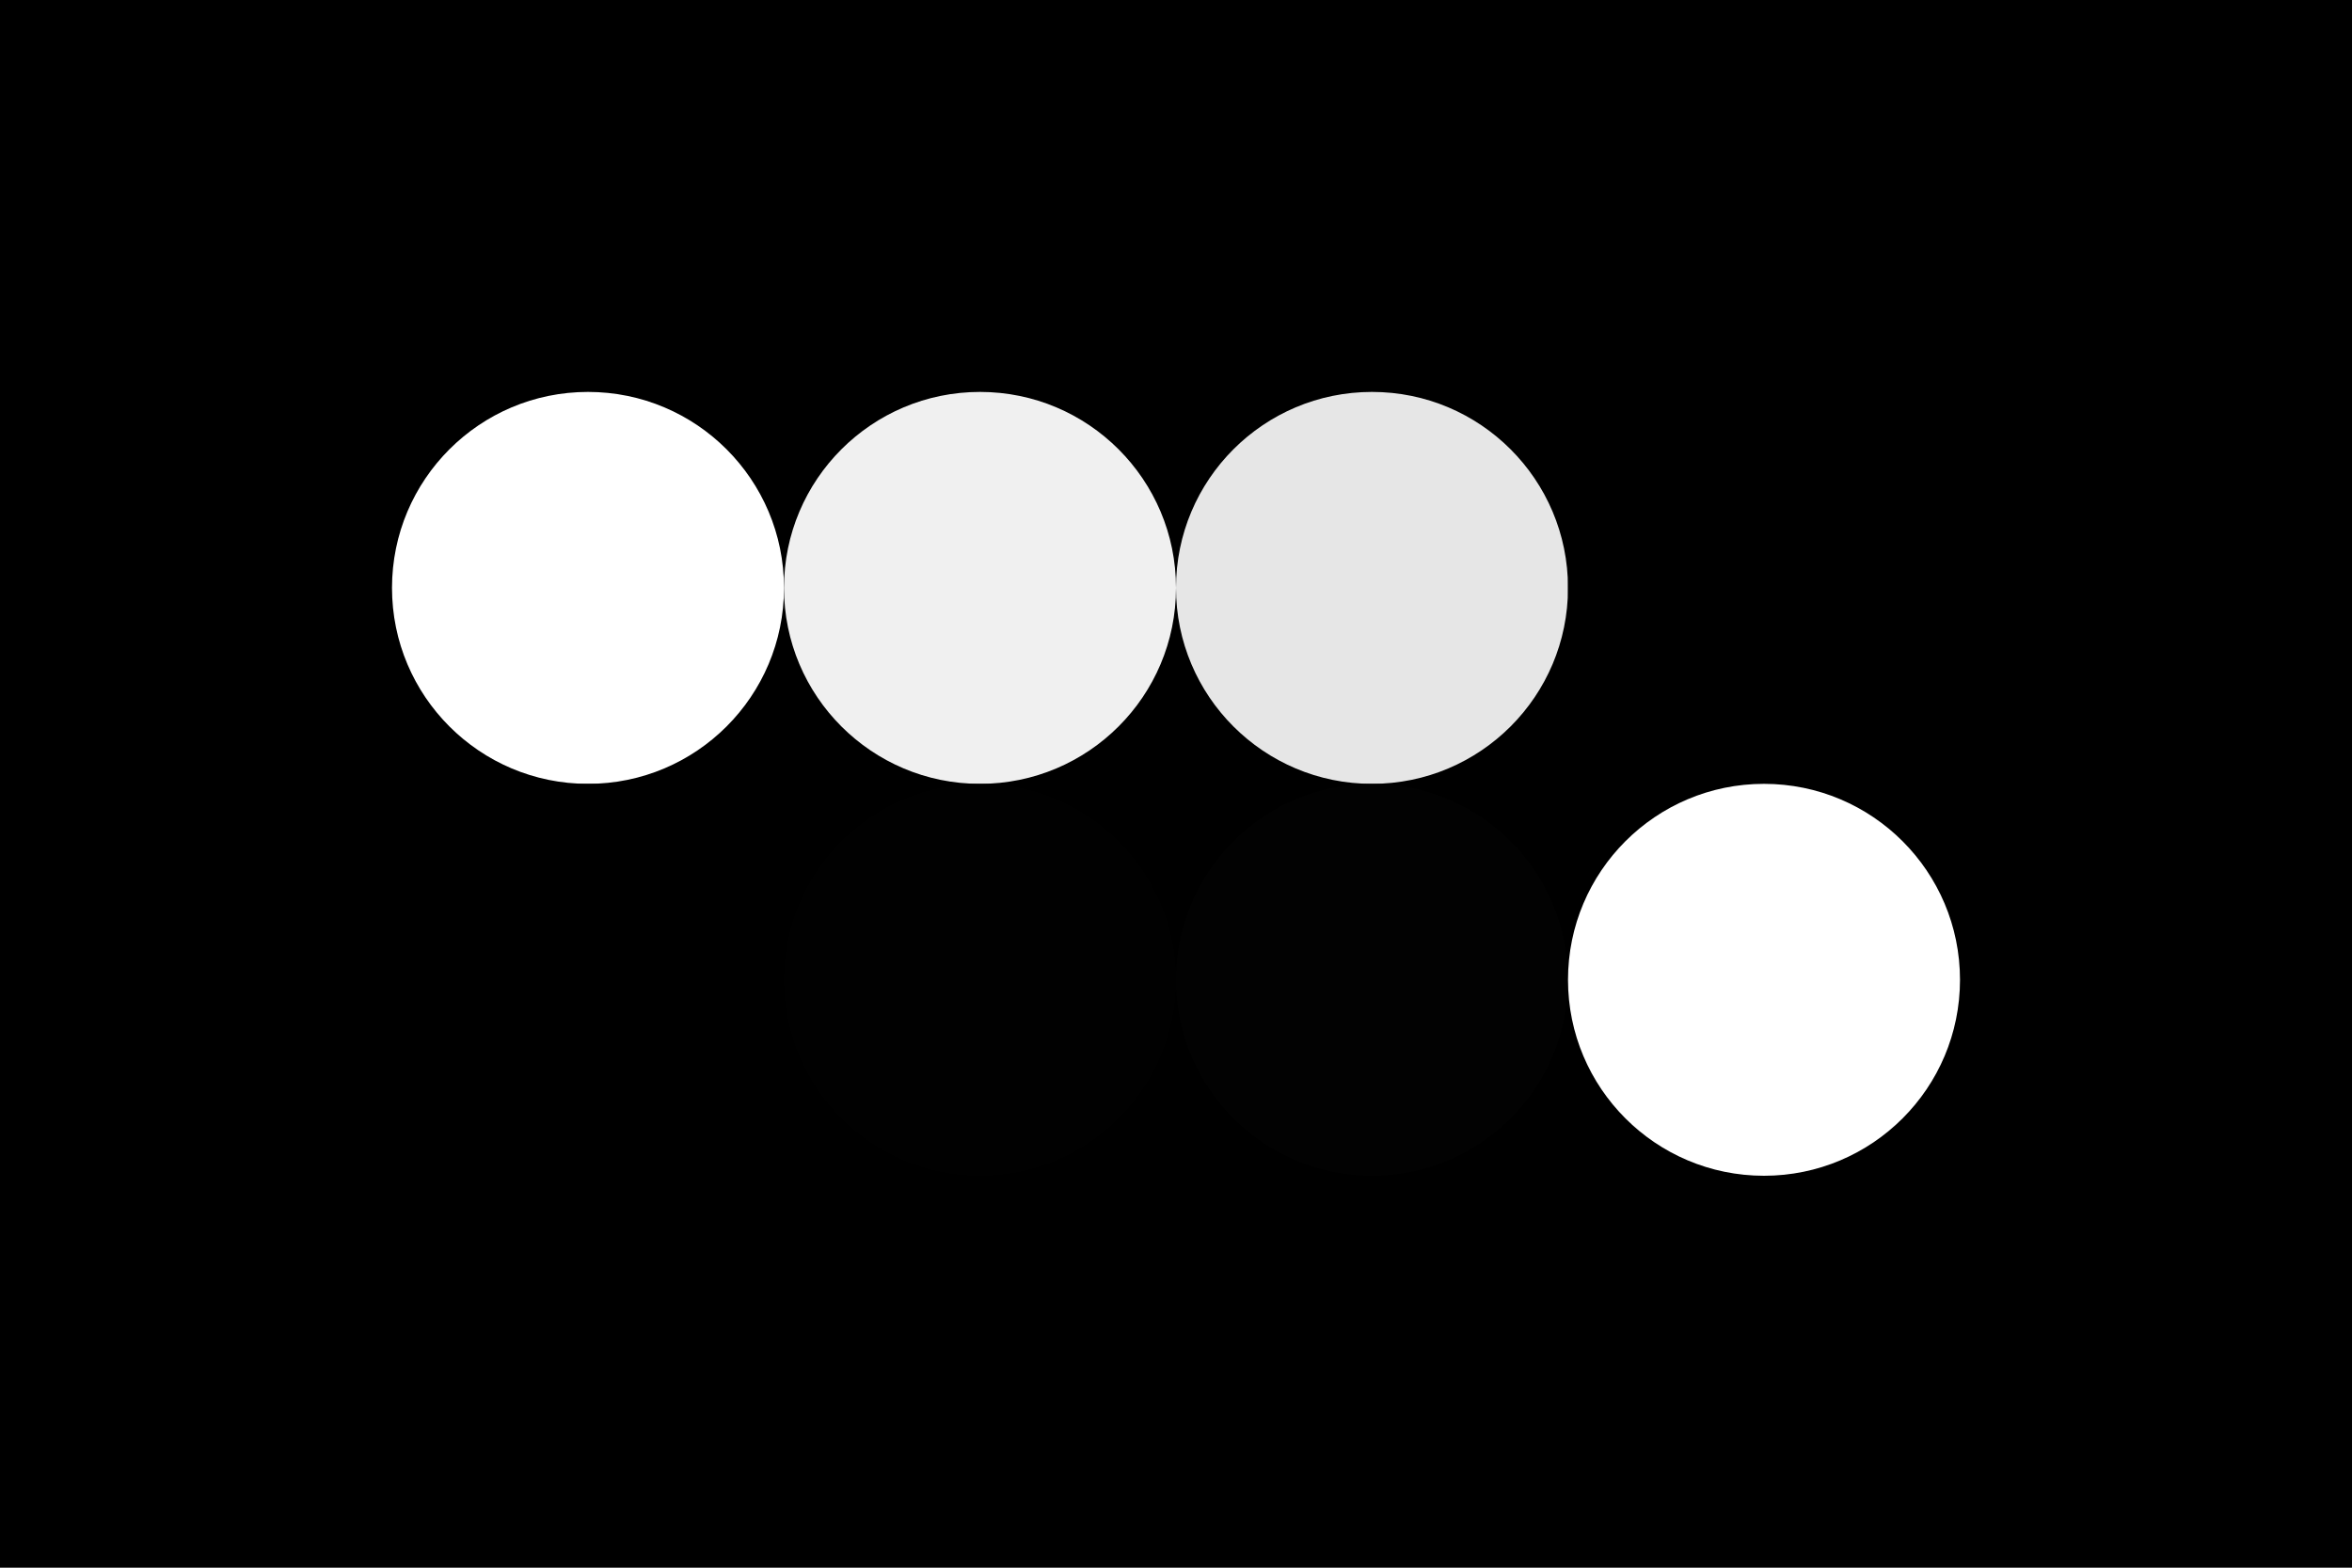 <svg width="96px" height="64px" xmlns="http://www.w3.org/2000/svg" baseProfile="full" version="1.1">
  <rect width='96' height='64'  id='background' fill='#000'></rect>
  <!-- Foreground -->
  <circle cx='24' cy='24' r='8' id='f_high' fill='#ffffff'></circle>
  <circle cx='40' cy='24' r='8' id='f_med' fill='#f0f0f0'></circle>
  <circle cx='56' cy='24' r='8' id='f_low' fill='#e6e6e6'></circle>
  <circle cx='72' cy='24' r='8' id='f_inv' fill='#000000'></circle>
  <!-- Background -->
  <circle cx='24' cy='40' r='8' id='b_high' fill='#000000'></circle>
  <circle cx='40' cy='40' r='8' id='b_med' fill='#010101'></circle>
  <circle cx='56' cy='40' r='8' id='b_low' fill='#020202'></circle>
  <circle cx='72' cy='40' r='8' id='b_inv' fill='#fff'></circle>
</svg>
